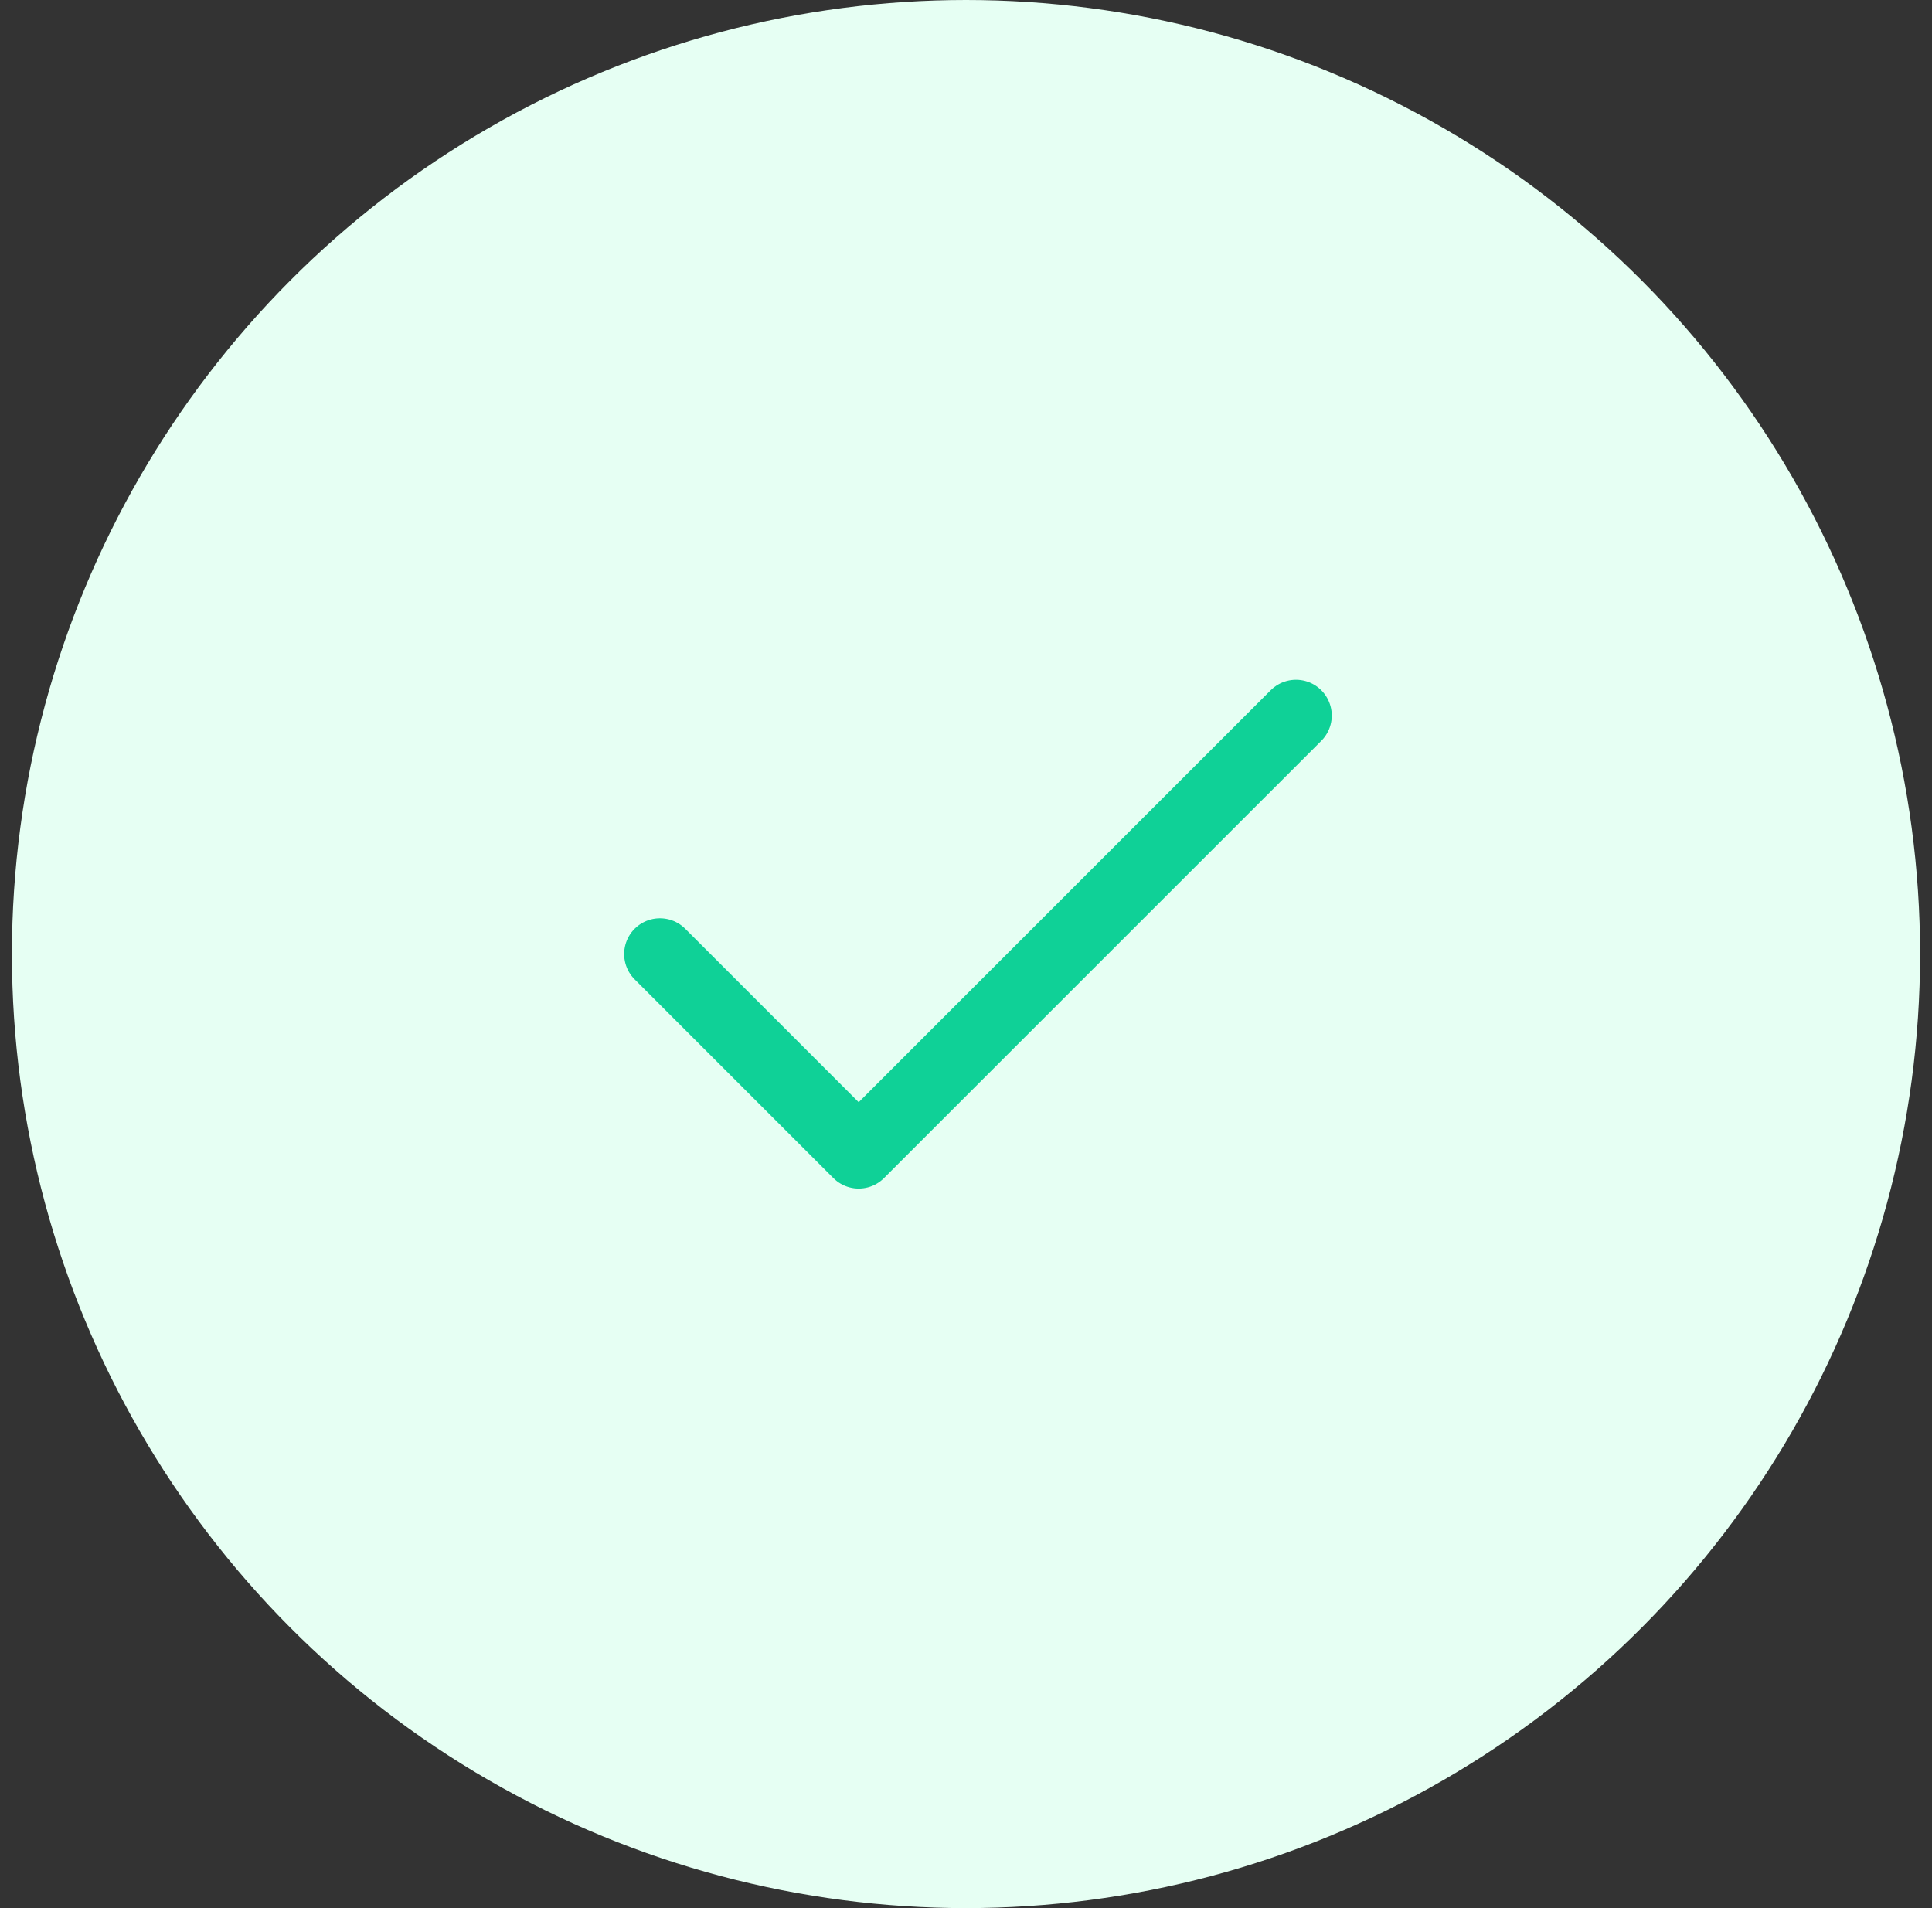 <svg width="81" height="80" viewBox="0 0 81 80" fill="none" xmlns="http://www.w3.org/2000/svg">
<rect x="0" y="0" width="81" height="80" fill="#333333" stroke="none"/>
<circle cx="40.5" cy="40" r="40" fill="#E6FFF3"/>
<path d="M54.335 30L36.001 48.333L27.668 40" stroke="#0FD197" stroke-width="3" stroke-linecap="round" stroke-linejoin="round"/>
</svg>
